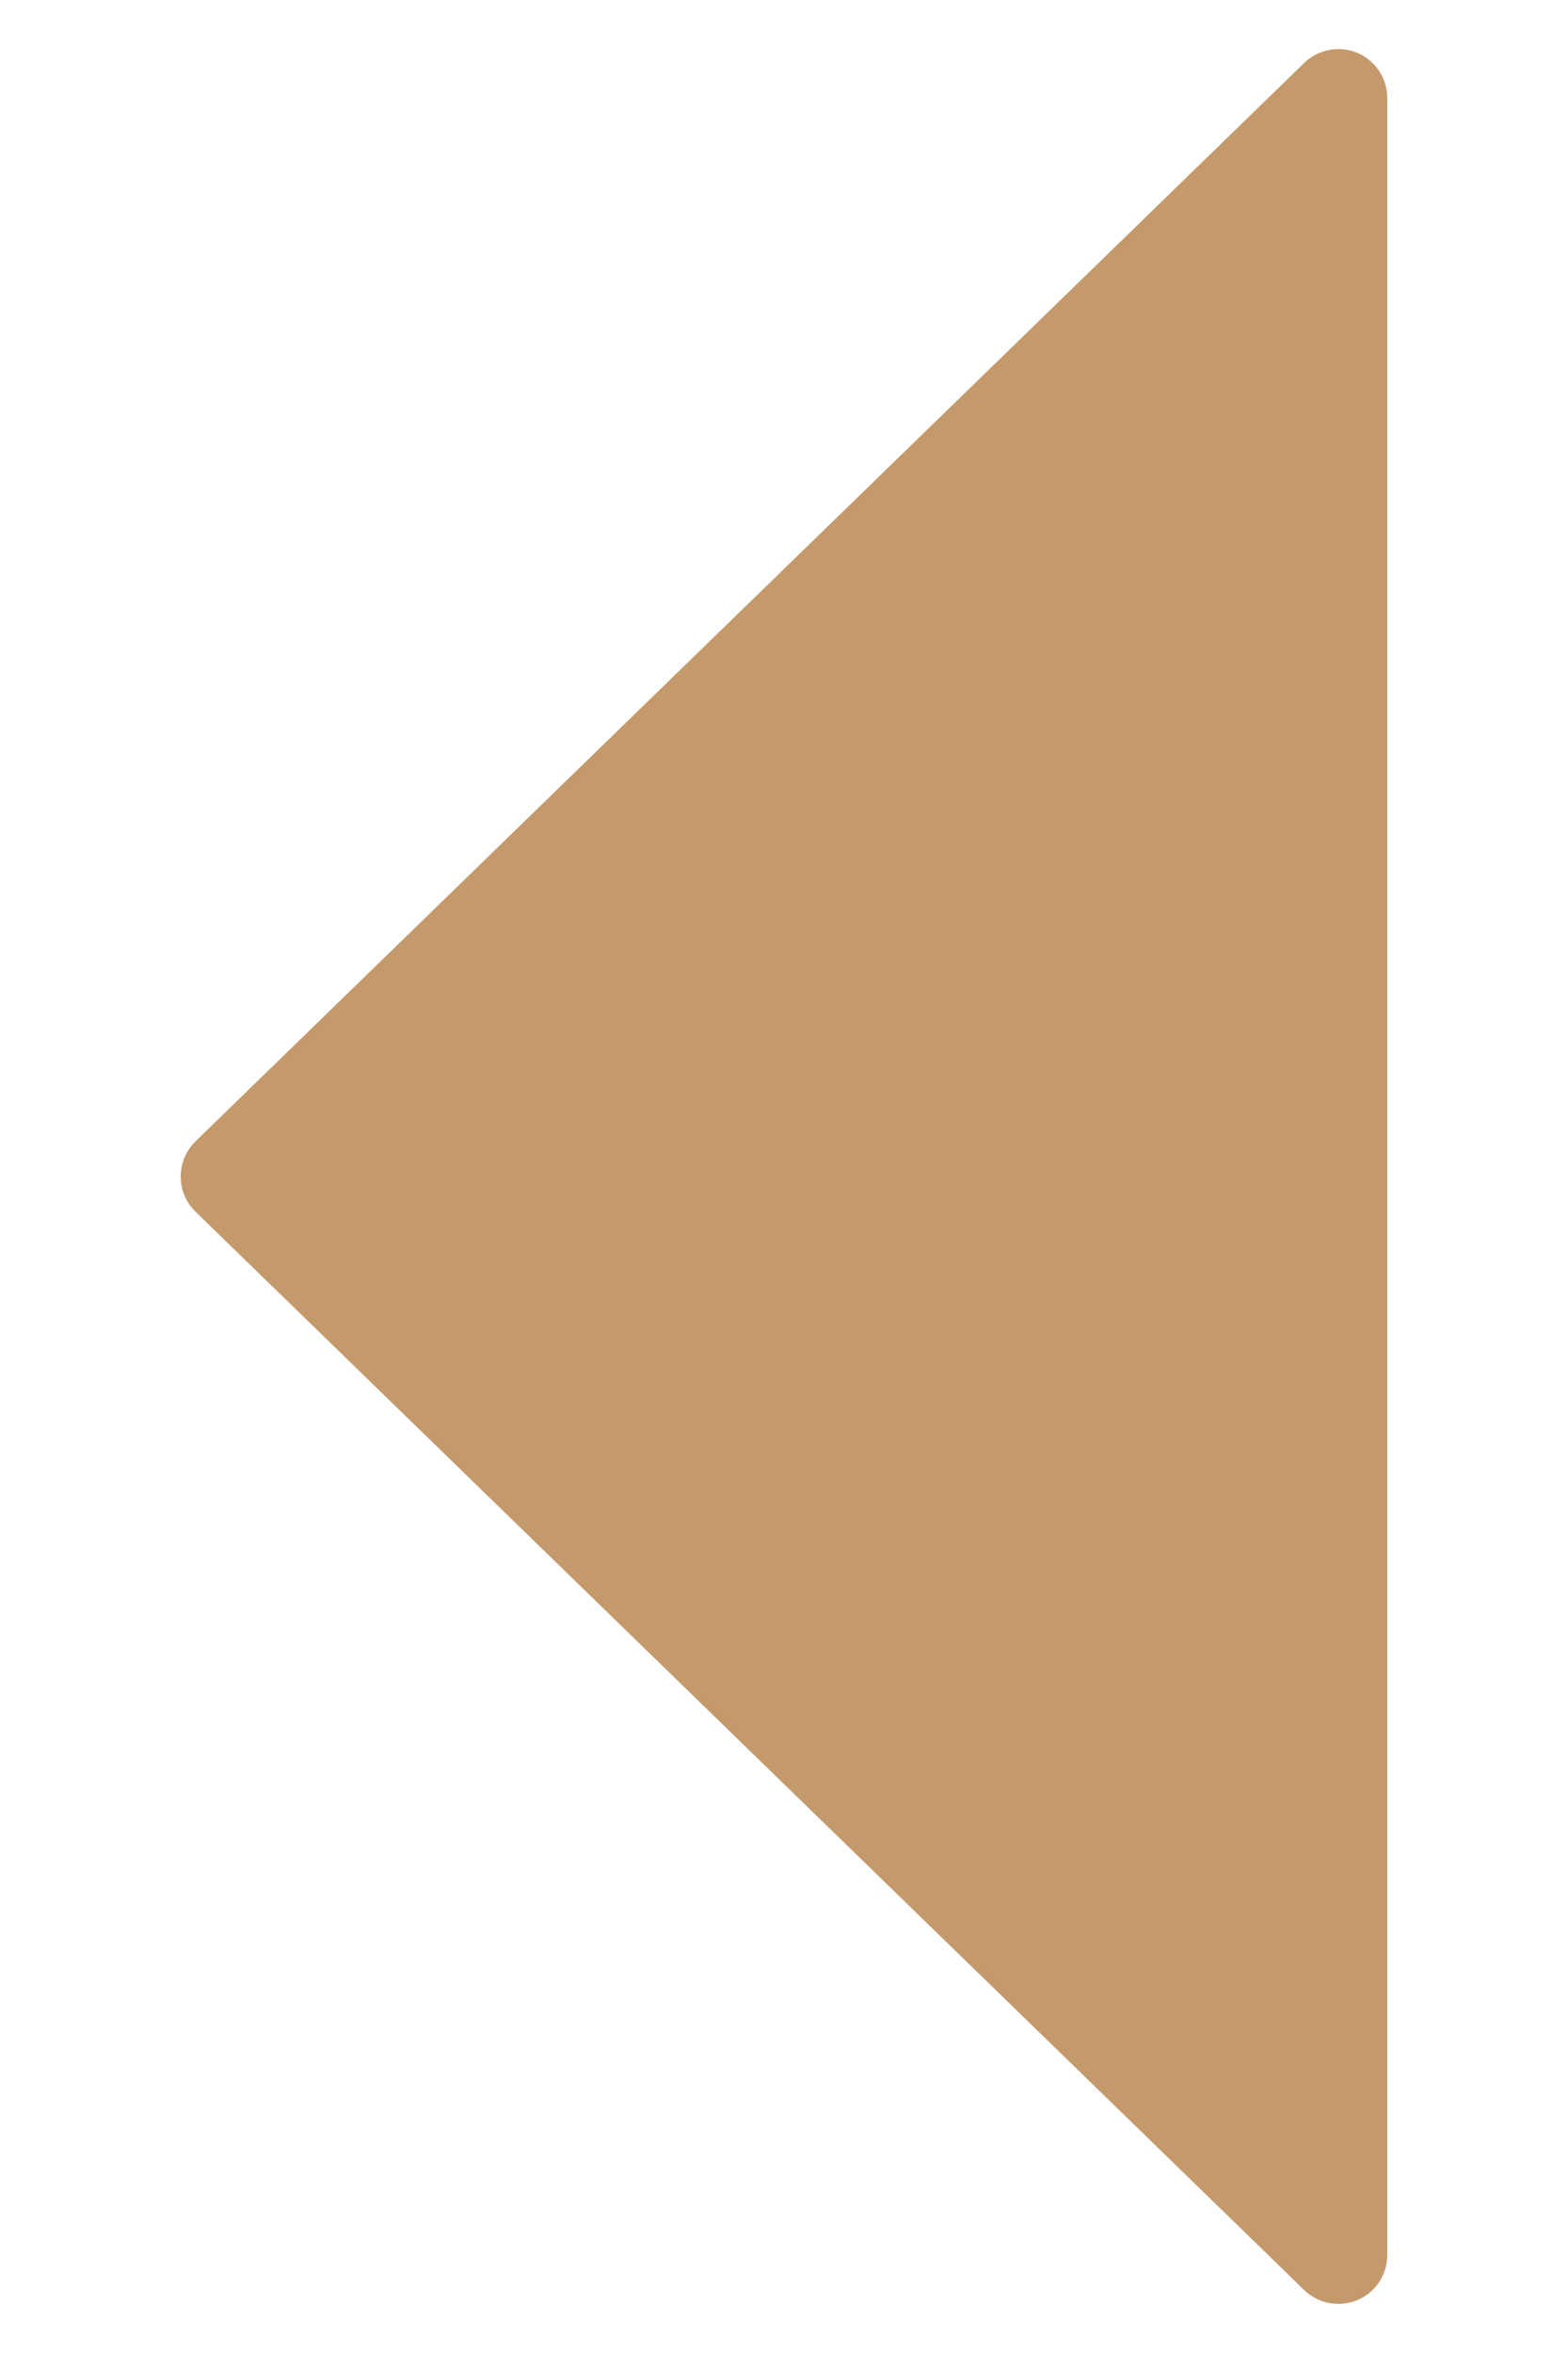 <svg width="8" height="12" viewBox="0 0 8 12" fill="none" xmlns="http://www.w3.org/2000/svg">
<path d="M6.926 11.73C7.018 11.691 7.078 11.601 7.078 11.5L7.078 0.5C7.078 0.4 7.018 0.309 6.926 0.27C6.833 0.231 6.726 0.251 6.654 0.321L0.997 5.821C0.949 5.868 0.922 5.933 0.922 6C0.922 6.068 0.949 6.132 0.997 6.179L6.654 11.679C6.726 11.749 6.833 11.769 6.926 11.73Z" fill="#C49A6C"/>
</svg>
